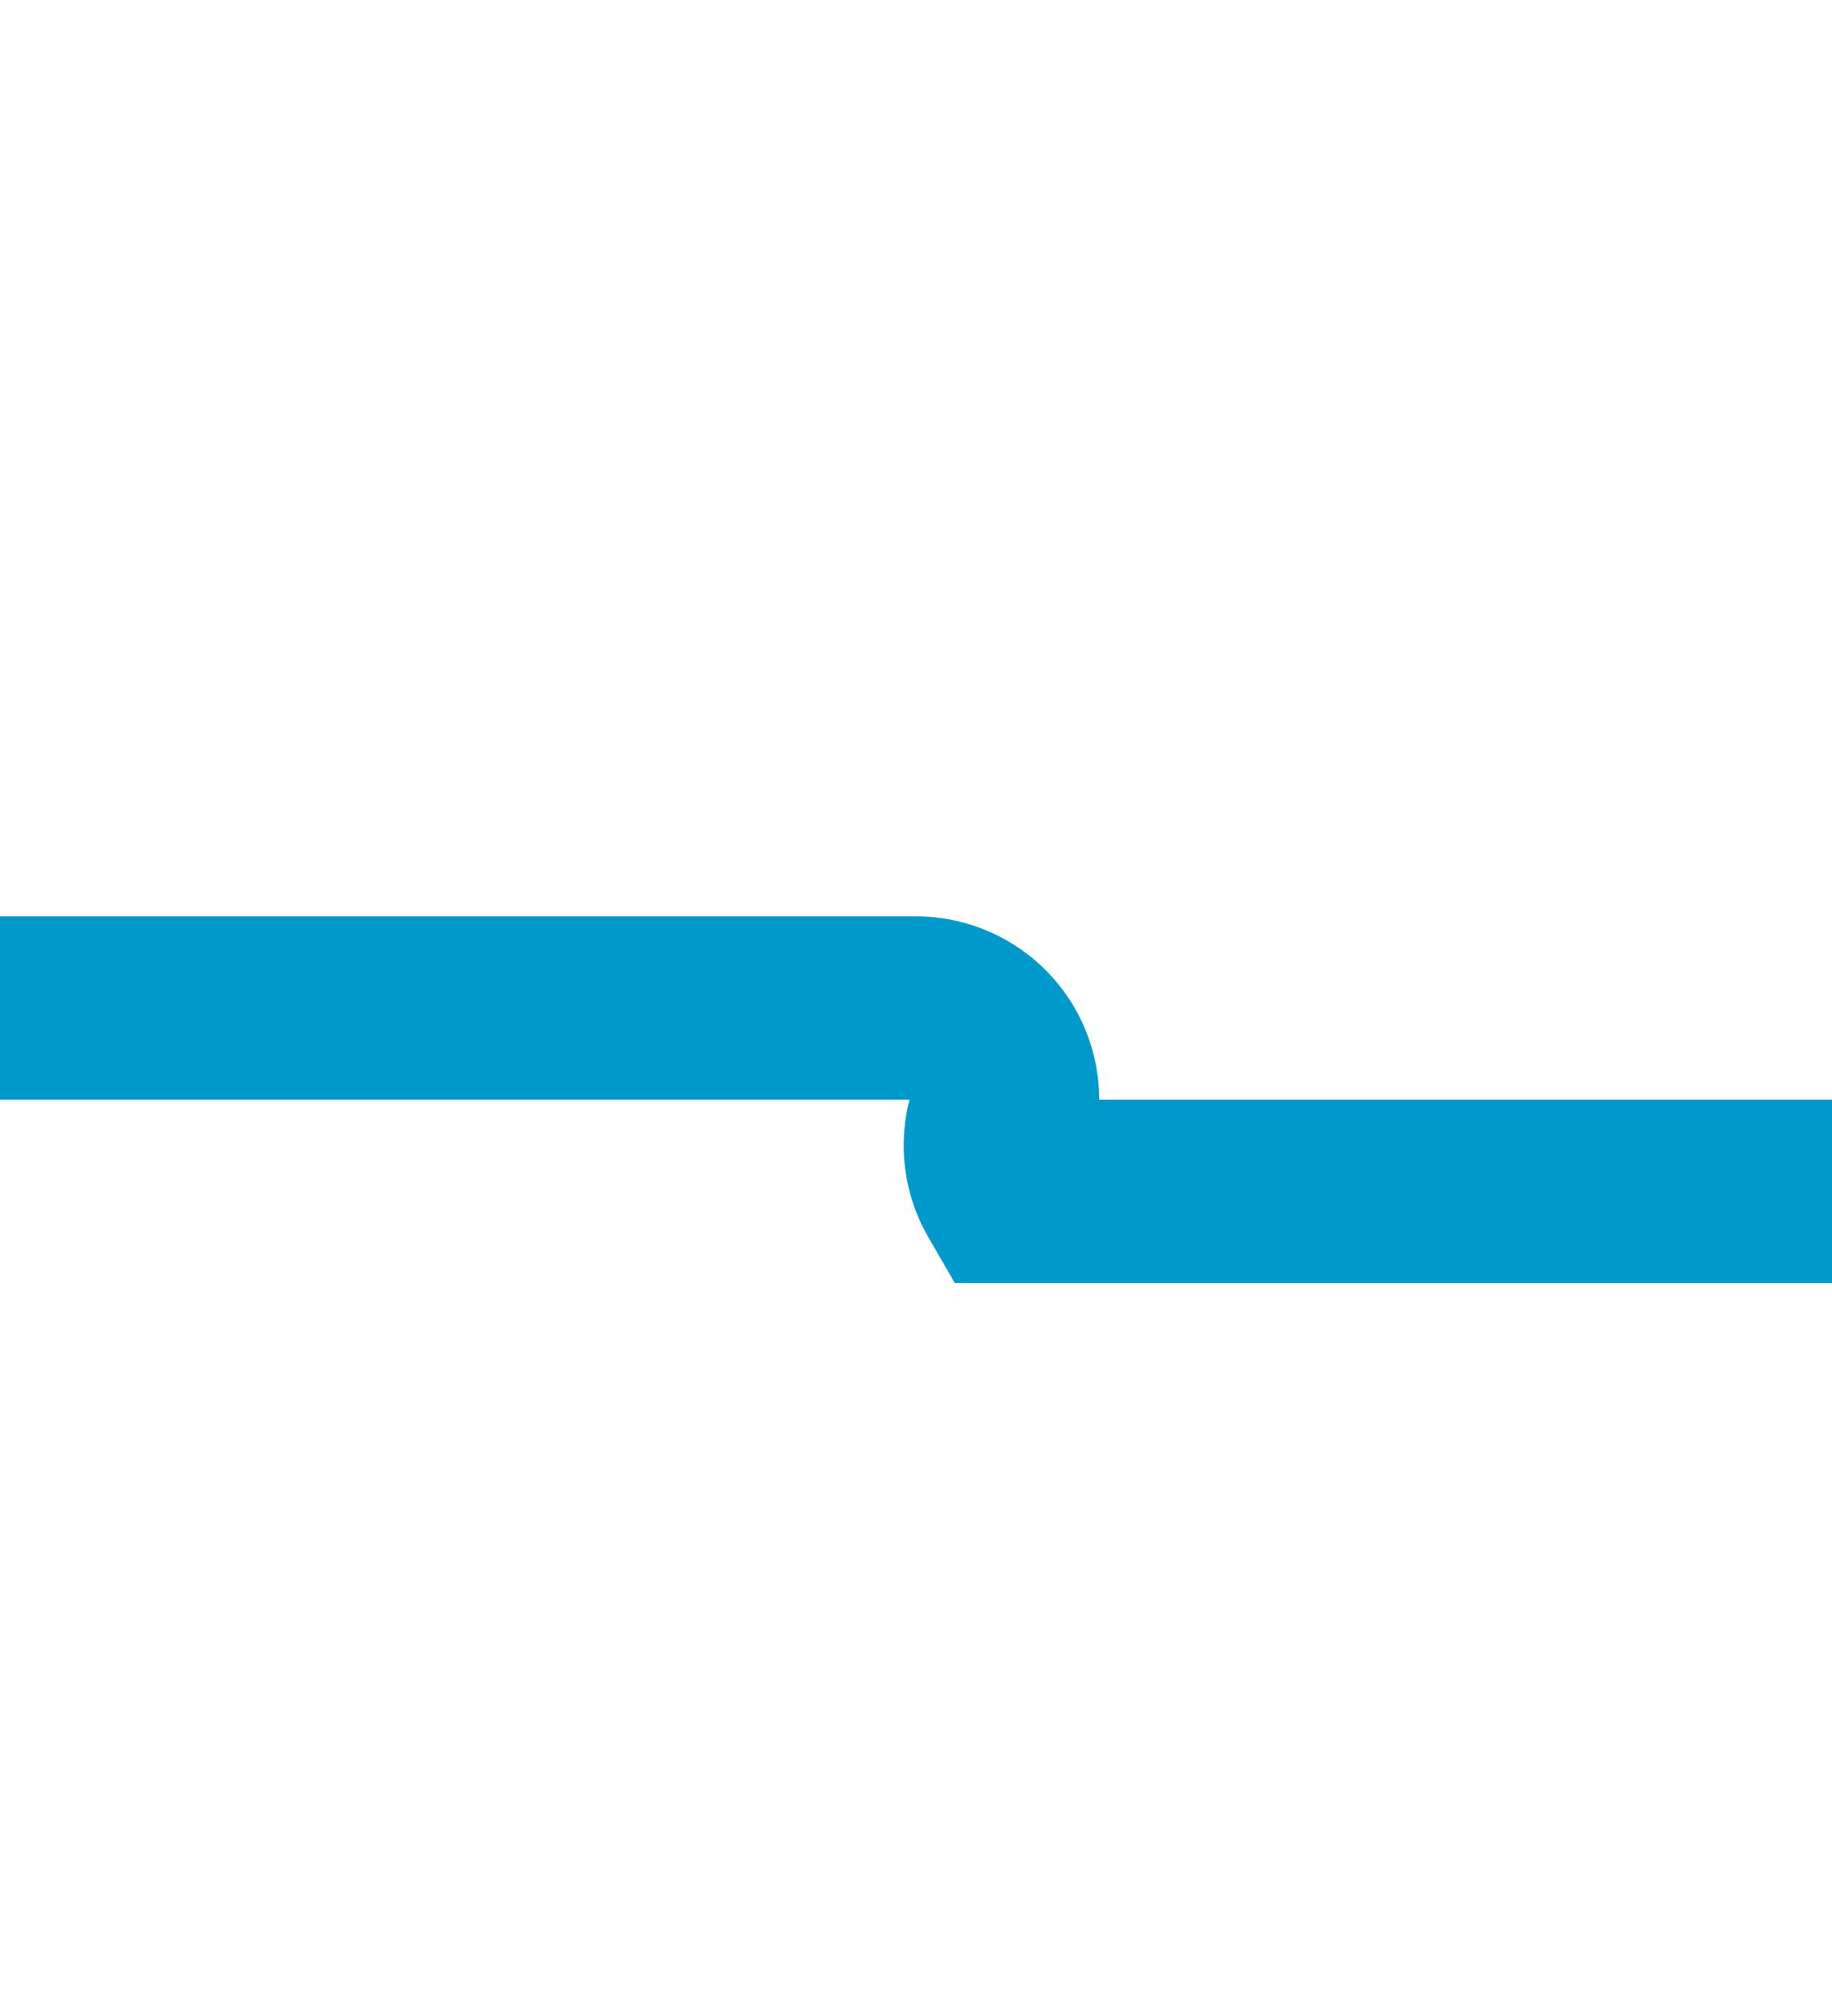 ﻿<?xml version="1.0" encoding="utf-8"?>
<svg version="1.1" xmlns:xlink="http://www.w3.org/1999/xlink" width="10px" height="11px" preserveAspectRatio="xMidYMin meet" viewBox="496 979  8 11" xmlns="http://www.w3.org/2000/svg">
  <path d="M 916 985.5  L 593 985.5  A 3 3 0 0 0 590 982.5 A 3 3 0 0 0 587 985.5 L 500.5 985.5  A 0.5 0.5 0 0 1 500.5 985 A 0.5 0.5 0 0 0 500 984.5 L 491 984.5  " stroke-width="1" stroke="#0099cc" fill="none" />
  <path d="M 492 978.2  L 486 984.5  L 492 990.8  L 492 978.2  Z " fill-rule="nonzero" fill="#0099cc" stroke="none" />
</svg>